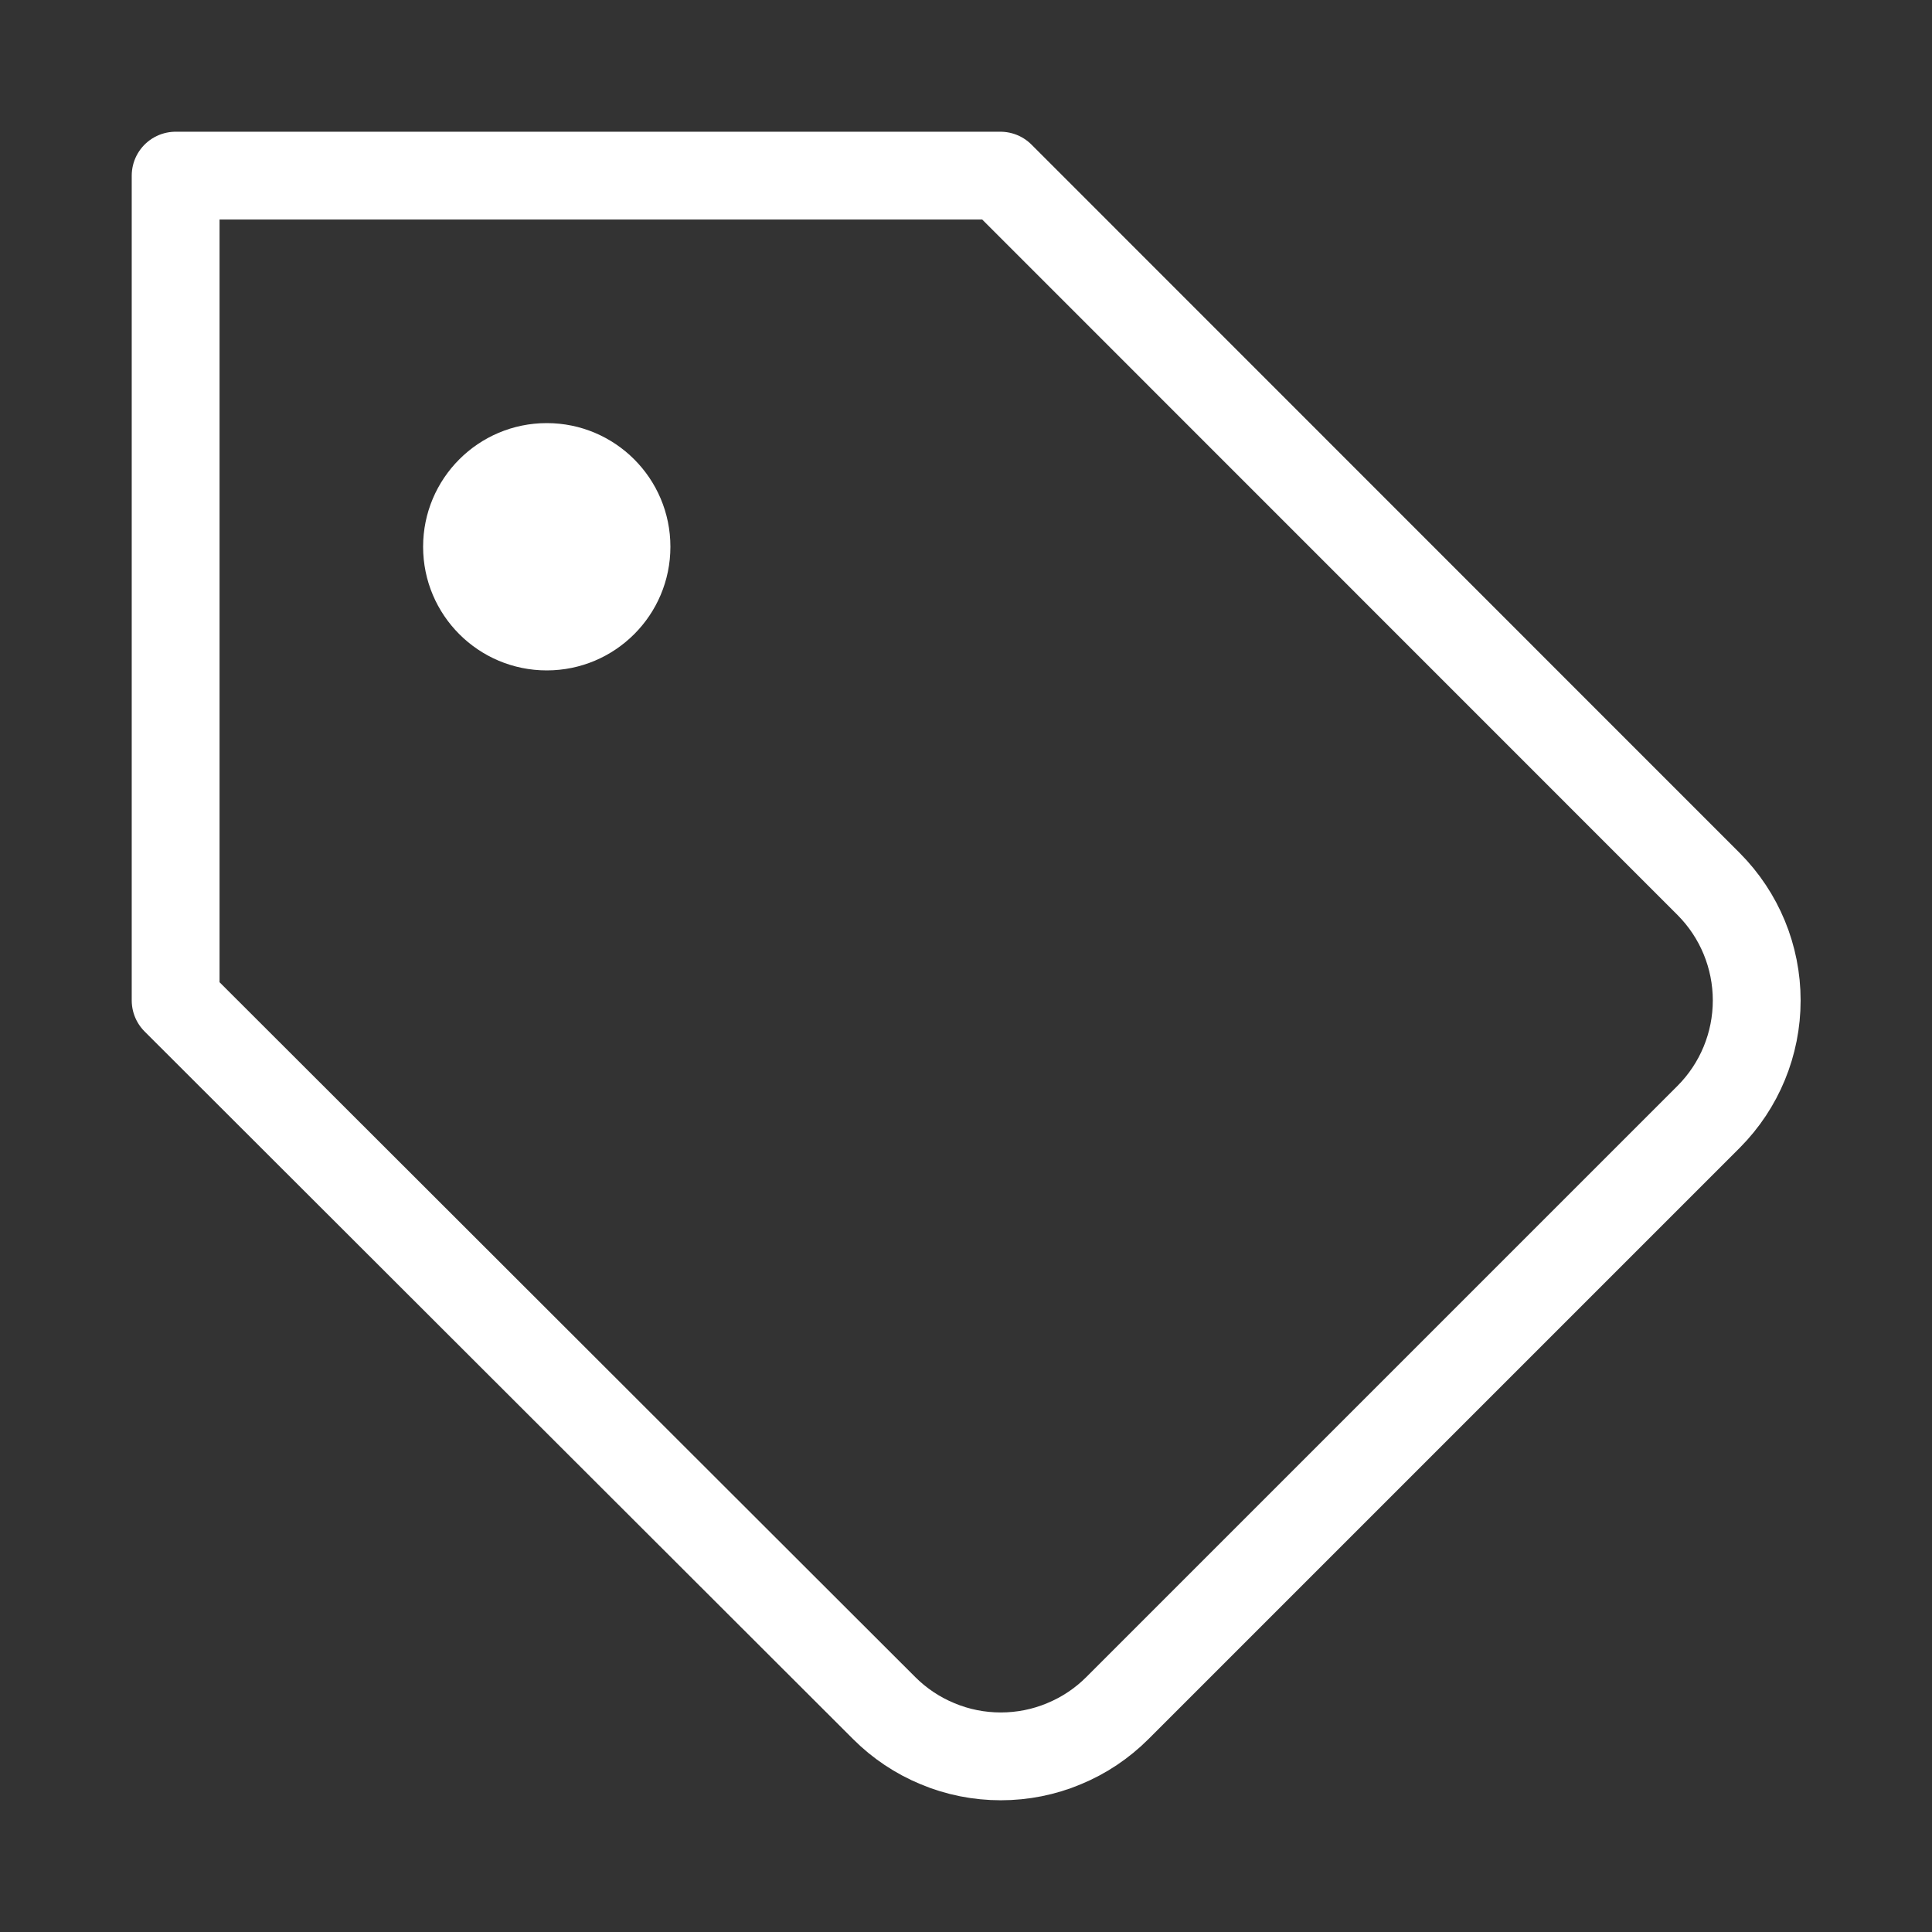 <svg width="11" height="11" viewBox="0 0 11 11" fill="none" xmlns="http://www.w3.org/2000/svg">
<rect x="0" y="0" width="11" height="11" fill="#333333" stroke="none"/>
<path d="M9.729 6.358L6.362 9.725C6.275 9.812 6.172 9.881 6.058 9.928C5.944 9.976 5.821 10 5.698 10C5.575 10 5.452 9.976 5.338 9.928C5.224 9.881 5.121 9.812 5.034 9.725L1 5.696V1H5.696L9.729 5.034C9.904 5.21 10.002 5.448 10.002 5.696C10.002 5.944 9.904 6.182 9.729 6.358V6.358Z" stroke="white" stroke-width="0.5" stroke-linecap="round" stroke-linejoin="round"/>
<circle cx="3.113" cy="3.113" r="0.704" fill="white"/>
</svg>
